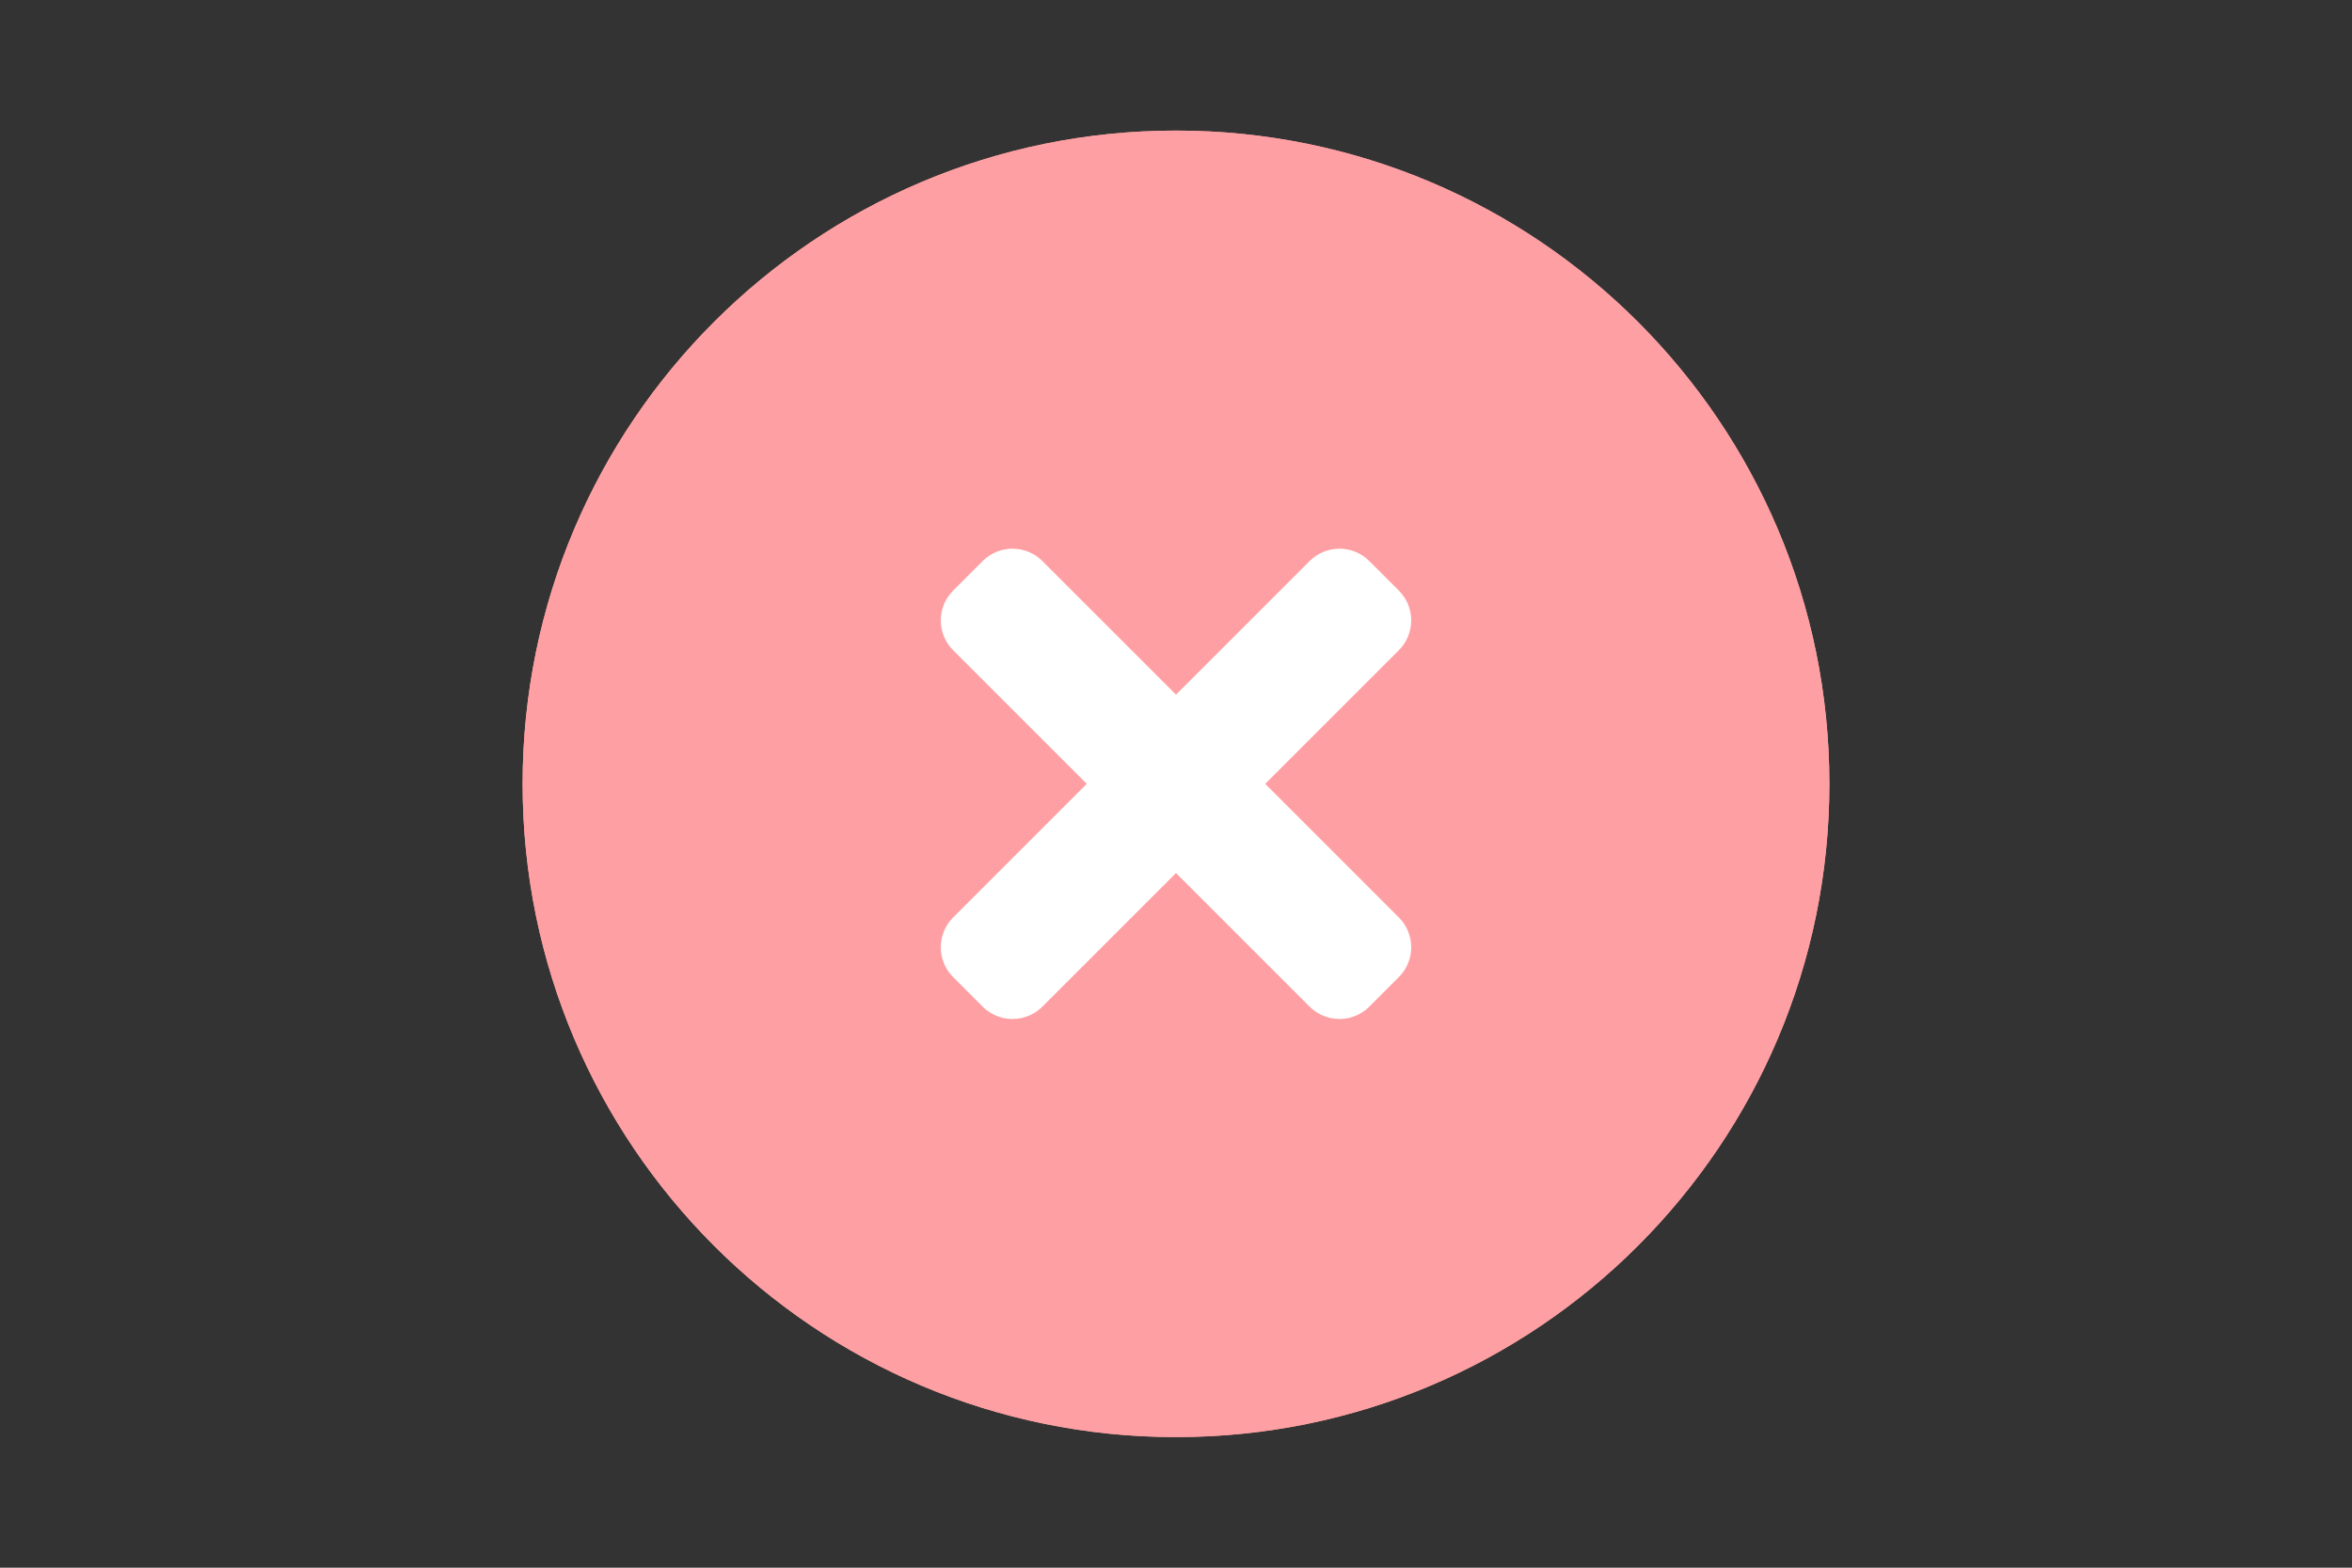 <svg width="15" height="10" viewBox="0 0 15 10" fill="none" xmlns="http://www.w3.org/2000/svg">
<rect x="0" y="0" width="15" height="10" fill="#333333" stroke="none"/>
<path d="M7.5 9.167C9.801 9.167 11.667 7.301 11.667 5C11.667 2.699 9.801 0.833 7.5 0.833C5.199 0.833 3.333 2.699 3.333 5C3.333 7.301 5.199 9.167 7.5 9.167Z" fill="#FEA0A3"/>
<path d="M7.109 4.96H7.41C7.562 4.958 7.682 4.919 7.771 4.842C7.86 4.764 7.905 4.653 7.905 4.506C7.905 4.365 7.868 4.256 7.793 4.178C7.72 4.1 7.607 4.06 7.455 4.06C7.322 4.06 7.213 4.099 7.128 4.176C7.042 4.252 7 4.352 7 4.476H6.505C6.505 4.324 6.545 4.185 6.625 4.06C6.707 3.936 6.819 3.839 6.963 3.77C7.108 3.699 7.27 3.664 7.449 3.664C7.745 3.664 7.977 3.738 8.145 3.888C8.314 4.035 8.399 4.242 8.399 4.506C8.399 4.639 8.357 4.764 8.271 4.882C8.187 4.999 8.078 5.087 7.944 5.147C8.106 5.202 8.23 5.29 8.314 5.409C8.399 5.529 8.442 5.671 8.442 5.837C8.442 6.102 8.35 6.314 8.167 6.471C7.986 6.629 7.746 6.707 7.449 6.707C7.164 6.707 6.931 6.631 6.749 6.479C6.568 6.328 6.477 6.125 6.477 5.873H6.971C6.971 6.003 7.014 6.109 7.101 6.191C7.189 6.272 7.307 6.313 7.455 6.313C7.609 6.313 7.729 6.272 7.817 6.191C7.906 6.109 7.95 5.991 7.95 5.837C7.95 5.681 7.904 5.561 7.811 5.476C7.719 5.392 7.582 5.35 7.4 5.35H7.109V4.96Z" fill="white" fill-opacity="0.7"/>
<path d="M7.5 9.167C9.801 9.167 11.667 7.301 11.667 5C11.667 2.699 9.801 0.833 7.5 0.833C5.199 0.833 3.333 2.699 3.333 5C3.333 7.301 5.199 9.167 7.5 9.167Z" fill="#FEA0A3"/>
<path d="M8.069 5L8.922 4.147C9.026 4.042 9.026 3.873 8.922 3.768L8.732 3.578C8.627 3.474 8.458 3.474 8.353 3.578L7.5 4.431L6.647 3.578C6.542 3.474 6.373 3.474 6.268 3.578L6.078 3.768C5.974 3.873 5.974 4.042 6.078 4.147L6.931 5L6.078 5.853C5.974 5.958 5.974 6.127 6.078 6.232L6.268 6.422C6.373 6.526 6.542 6.526 6.647 6.422L7.5 5.569L8.353 6.422C8.458 6.526 8.627 6.526 8.732 6.422L8.922 6.232C9.026 6.127 9.026 5.958 8.922 5.853L8.069 5Z" fill="white"/>
</svg>
